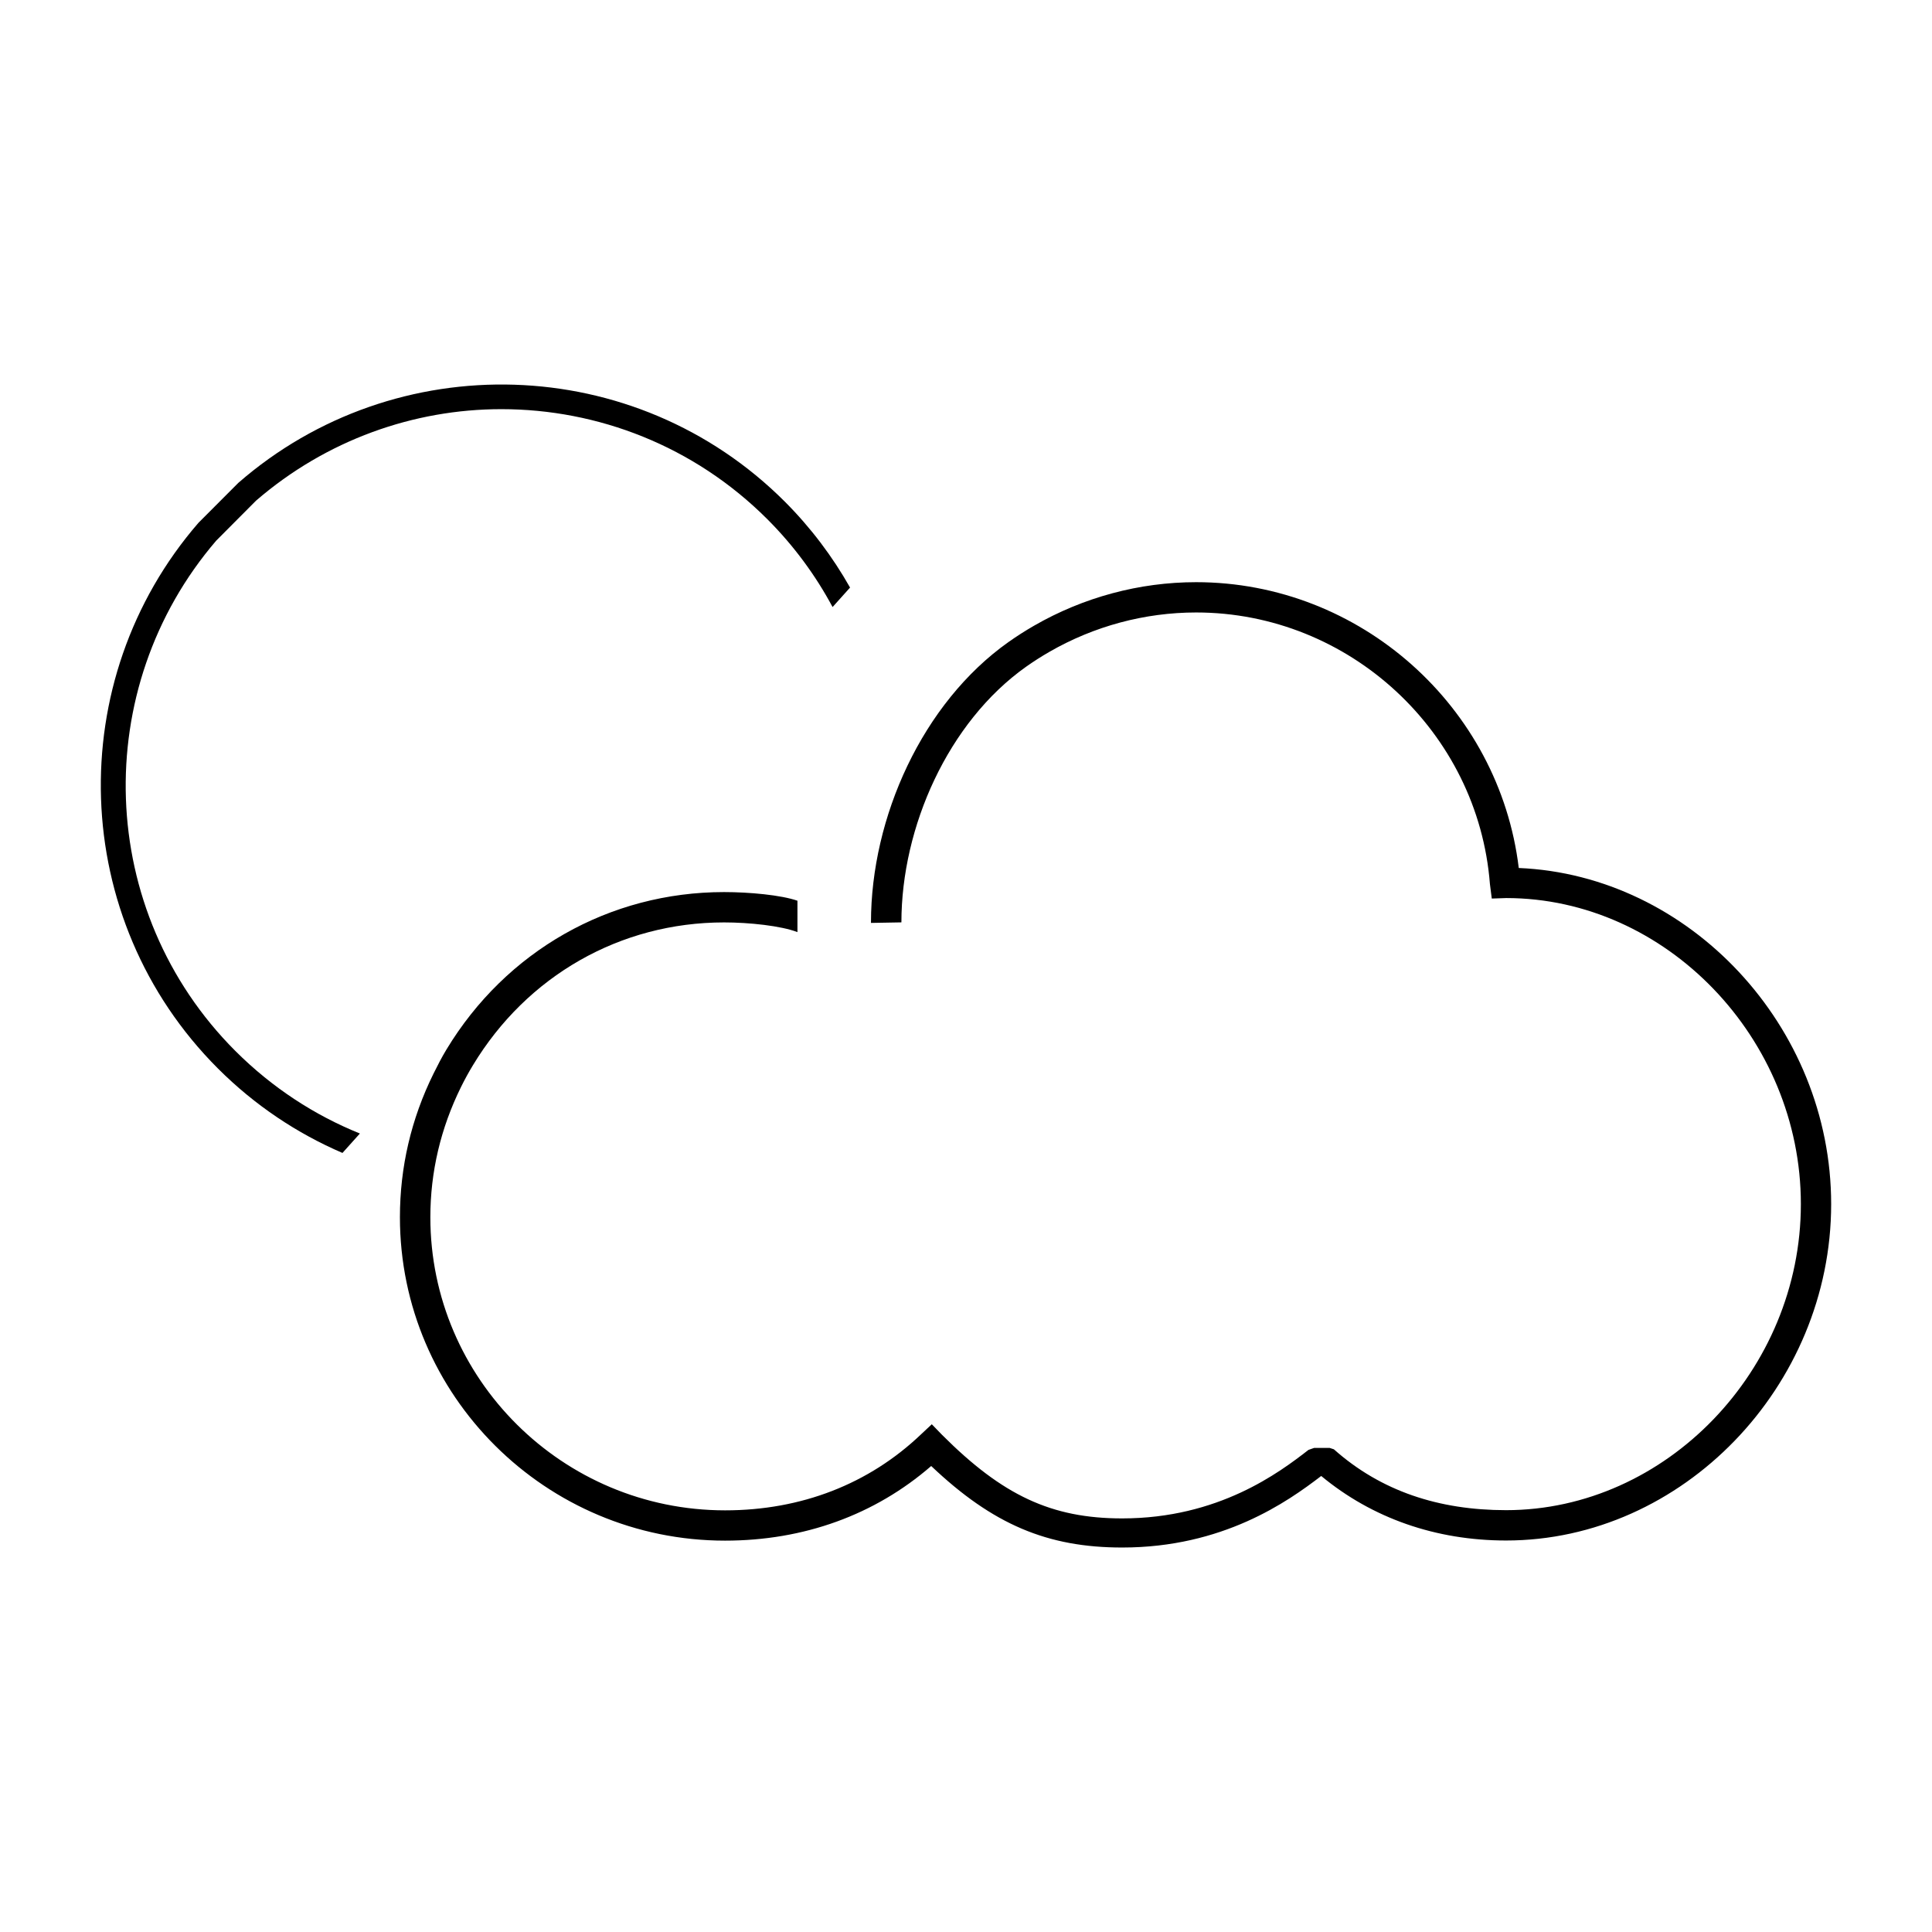 <?xml version="1.0" encoding="UTF-8" standalone="no"?>
<svg
   xmlns:dc="http://purl.org/dc/elements/1.1/"
   xmlns:cc="http://creativecommons.org/ns#"
   xmlns:rdf="http://www.w3.org/1999/02/22-rdf-syntax-ns#"
   xmlns:svg="http://www.w3.org/2000/svg"
   xmlns="http://www.w3.org/2000/svg"
   xmlns:sodipodi="http://sodipodi.sourceforge.net/DTD/sodipodi-0.dtd"
   xmlns:inkscape="http://www.inkscape.org/namespaces/inkscape"
   viewBox="0 0 42.667 42.667"
   height="42.667"
   width="42.667"
   xml:space="preserve"
   id="svg2"
   version="1.1"
   sodipodi:docname="02n.svg"
   inkscape:version="0.92.3 (2405546, 2018-03-11)"><sodipodi:namedview
     pagecolor="#ffffff"
     bordercolor="#666666"
     borderopacity="1"
     objecttolerance="10"
     gridtolerance="10"
     guidetolerance="10"
     inkscape:pageopacity="0"
     inkscape:pageshadow="2"
     inkscape:window-width="1351"
     inkscape:window-height="819"
     id="namedview28"
     showgrid="false"
     inkscape:zoom="8.98441"
     inkscape:cx="29.987995"
     inkscape:cy="13.10763"
     inkscape:window-x="0"
     inkscape:window-y="0"
     inkscape:window-maximized="0"
     inkscape:current-layer="svg2" /><defs
     id="defs6"><clipPath
       id="clipPath18"
       clipPathUnits="userSpaceOnUse"><path
         id="path16"
         d="M 0,32 H 32 V 0 H 0 Z" /></clipPath></defs><path
     inkscape:connector-curvature="0"
     d="m 19.907,20.37 c 0,-2.104 1.03,-4.424 2.754,-5.646 0.161,-0.114 0.333,-0.224 0.51,-0.326 0.989,-0.571 2.112,-0.872 3.245,-0.872 3.377,0 6.227,2.635 6.488,5.998 l 0.041,0.32 0.319,-0.011 c 3.528,0.001 6.507,3.096 6.507,6.759 0,3.664 -2.981,6.759 -6.51,6.759 -1.481,0 -2.761,-0.417 -3.803,-1.344 l -0.095,-0.031 h -0.34 l -0.126,0.044 c -0.644,0.5 -1.985,1.513 -4.115,1.513 -1.564,0 -2.641,-0.509 -3.973,-1.841 l -0.231,-0.238 -0.237,0.222 c -1.152,1.099 -2.649,1.679 -4.327,1.679 -3.59,0 -6.51,-2.904 -6.51,-6.473 0,-0.999 0.228,-1.967 0.677,-2.876 0.08,-0.162 0.168,-0.324 0.263,-0.48 1.193,-1.975 3.251,-3.155 5.547,-3.155 0.559,0 1.257,0.075 1.62,0.214 v -0.693 c -0.362,-0.126 -1.063,-0.191 -1.62,-0.191 -2.532,0 -4.817,1.301 -6.132,3.478 -0.104,0.172 -0.196,0.351 -0.284,0.529 -0.495,1.002 -0.743,2.069 -0.743,3.173 0,3.938 3.222,7.143 7.181,7.143 1.741,0 3.308,-0.569 4.552,-1.648 1.36,1.291 2.567,1.8 4.218,1.8 2.222,0 3.649,-1.007 4.395,-1.58 1.126,0.933 2.533,1.425 4.083,1.425 3.892,0 7.179,-3.402 7.179,-7.429 0,-3.93 -3.131,-7.265 -6.899,-7.423 -0.431,-3.564 -3.503,-6.312 -7.126,-6.312 -1.251,0 -2.489,0.333 -3.58,0.962 -0.196,0.113 -0.385,0.234 -0.563,0.36 -1.902,1.347 -3.037,3.872 -3.037,6.193 0,0.01 0.001,0 0.001,0.01"
     id="path22"
     style="stroke-width:0.362" /><path
     style="fill:none;stroke:#000000;stroke-width:0;stroke-linecap:butt;stroke-linejoin:miter;stroke-miterlimit:4;stroke-dasharray:none;stroke-opacity:1"
     d="M 5.654,11.057 4.775,11.94 4.382,11.547 5.262,10.665 Z"
     id="path4715"
     inkscape:connector-curvature="0" /><path
     style="fill:none;stroke:#000000;stroke-width:0;stroke-linecap:butt;stroke-linejoin:miter;stroke-miterlimit:4;stroke-dasharray:none;stroke-opacity:1"
     d="M 5.262,10.665 4.382,11.547 4.775,11.94 5.654,11.057 Z"
     id="path4720"
     inkscape:connector-curvature="0" /><path
     id="path4724"
     style="fill:#000000;fill-opacity:1;stroke:none;stroke-width:1.138px;stroke-linecap:butt;stroke-linejoin:miter;stroke-opacity:1"
     d="M 5.262,10.665 4.382,11.547 4.775,11.94 5.654,11.057 Z M 5.199,23.211 C 2.113,20.124 1.978,15.2 4.775,11.94 L 4.382,11.547 c -3.01,3.474 -2.869,8.75 0.431,12.05 0.815,0.815 1.751,1.435 2.75,1.865 L 7.948,25.033 C 6.947,24.629 6.01,24.021 5.199,23.211 M 17.332,11.078 C 14.025,7.772 8.735,7.637 5.262,10.665 L 5.654,11.057 C 7.207,9.716 9.137,9.036 11.072,9.036 c 2.127,0 4.253,0.81 5.873,2.429 0.588,0.588 1.068,1.244 1.442,1.941 l 0.386,-0.43 c -0.384,-0.679 -0.863,-1.319 -1.441,-1.898"
     inkscape:connector-curvature="0" /></svg>
